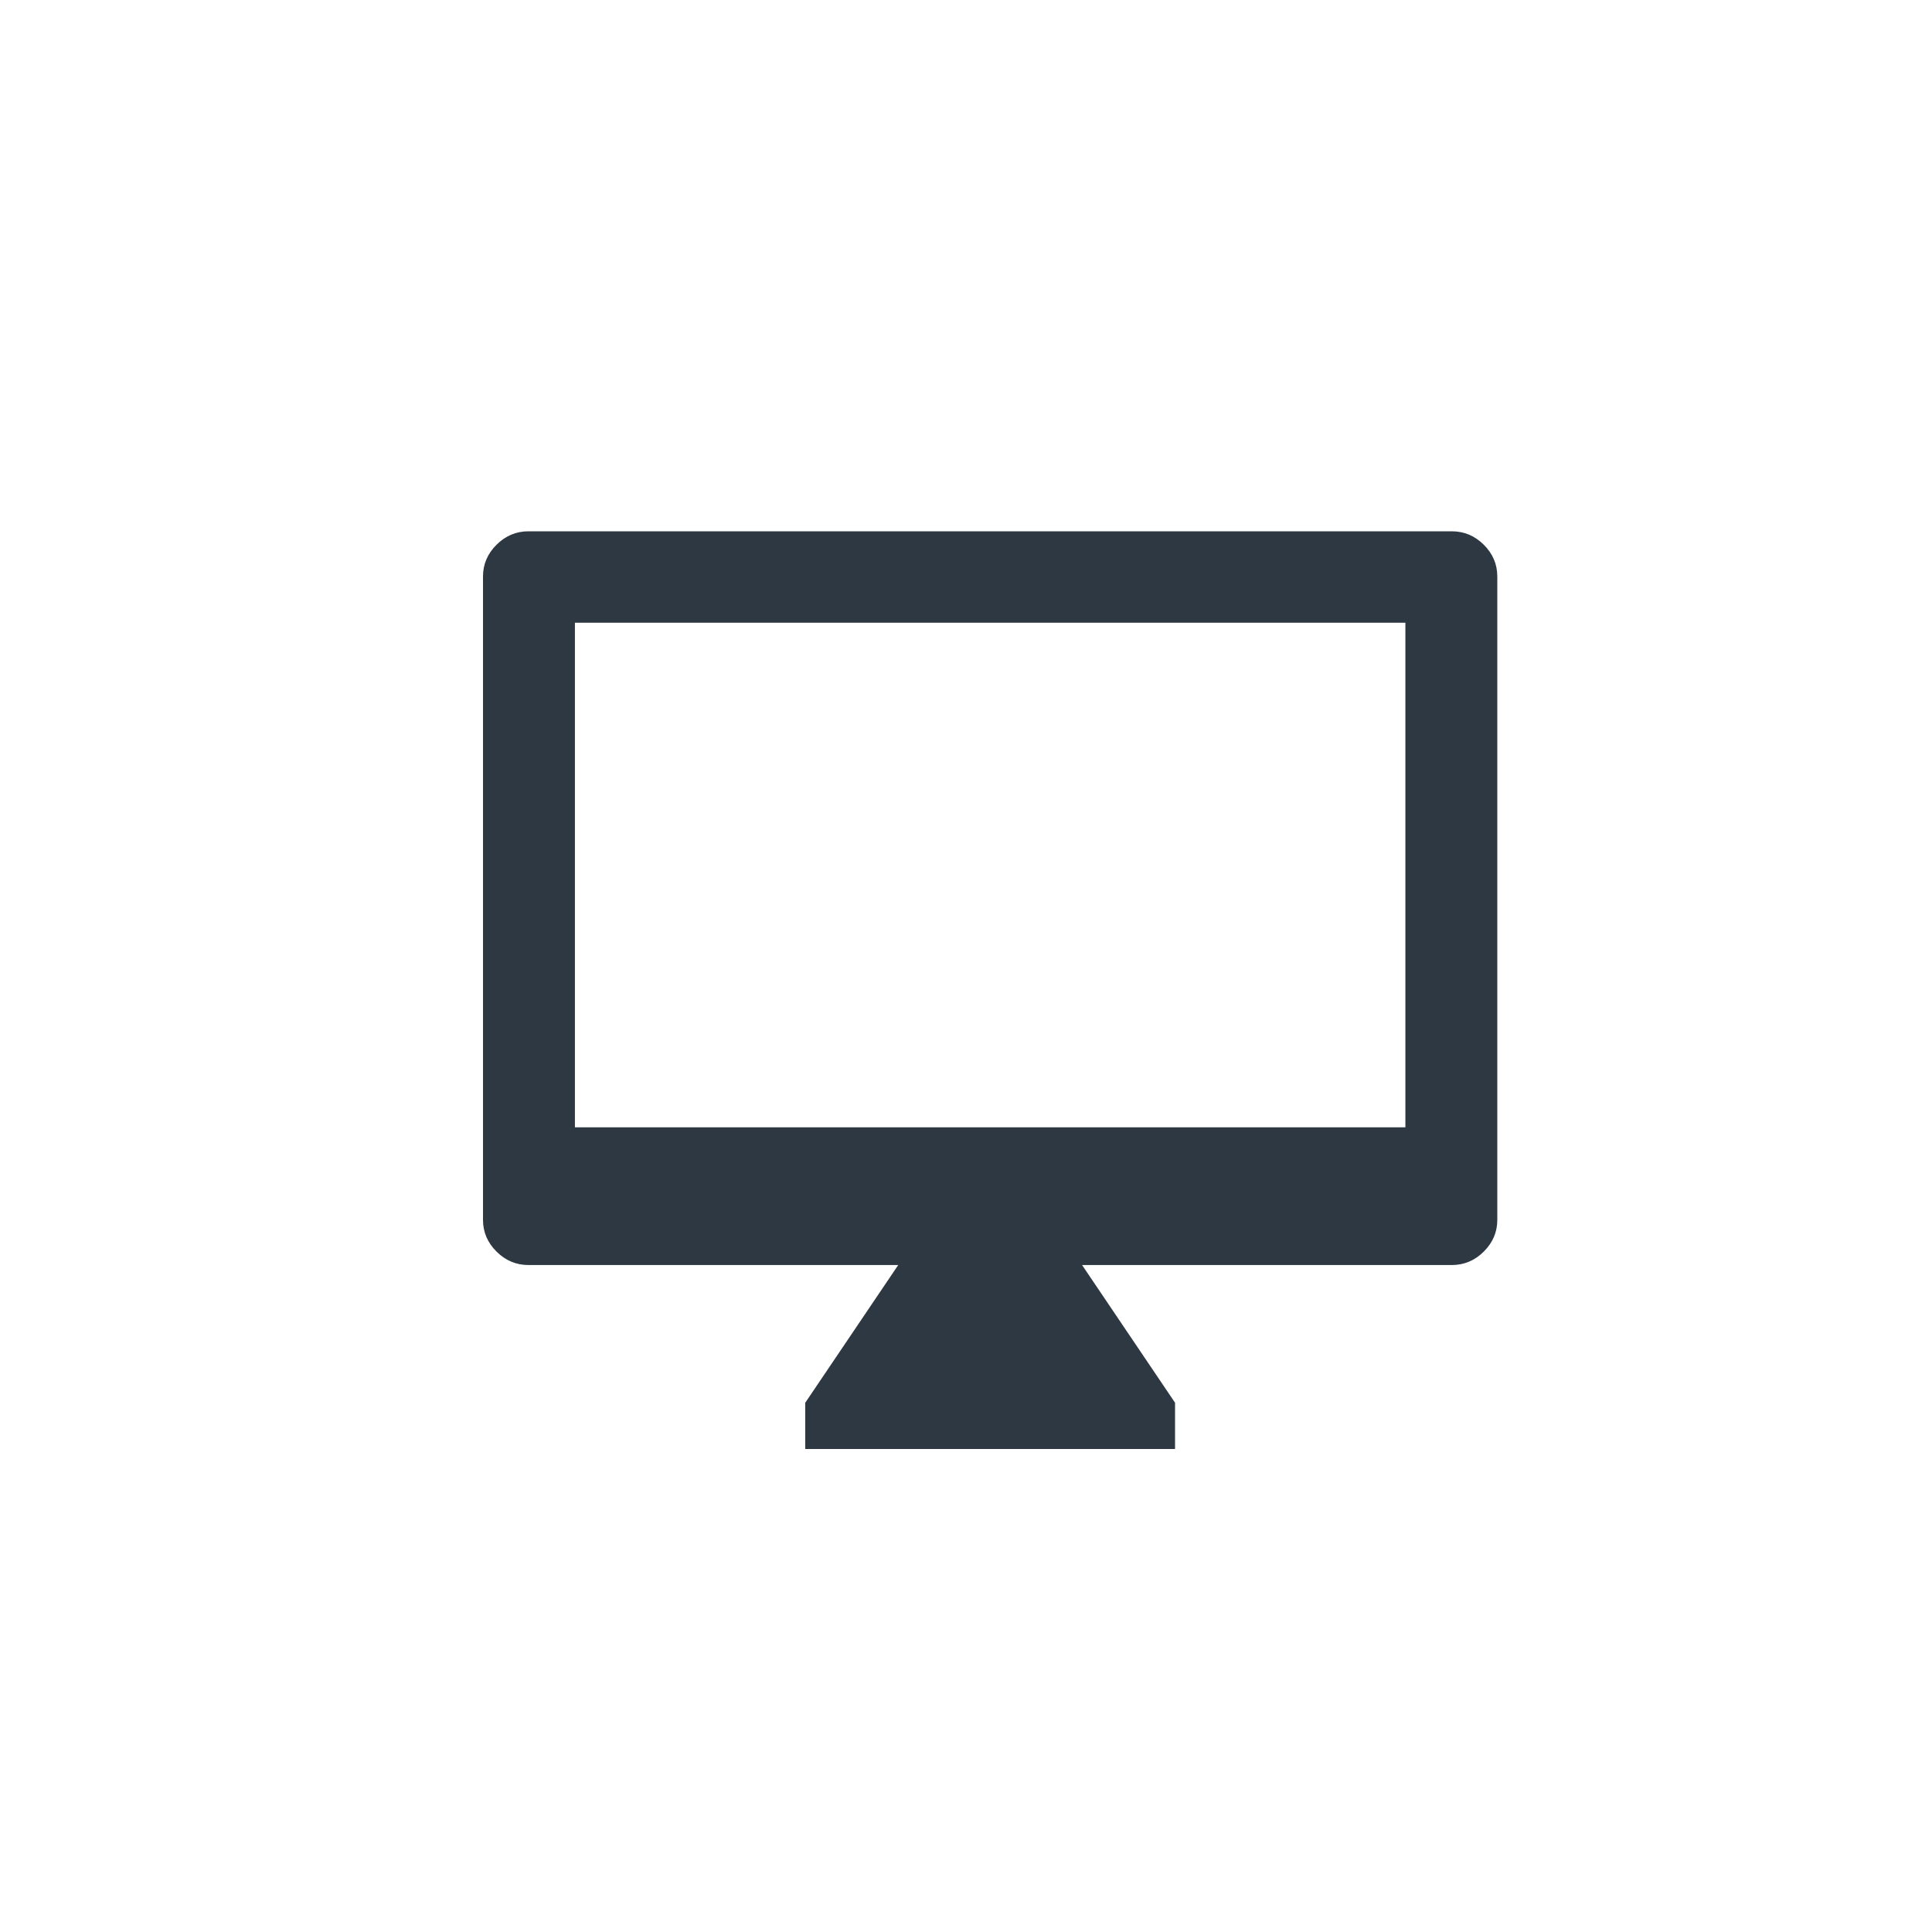 <?xml version="1.0" encoding="UTF-8"?>
<svg width="40px" height="40px" viewBox="0 0 40 40" version="1.1" xmlns="http://www.w3.org/2000/svg" xmlns:xlink="http://www.w3.org/1999/xlink">
    <!-- Generator: Sketch 46.2 (44496) - http://www.bohemiancoding.com/sketch -->
    <title>media_sq_color_all</title>
    <desc>Created with Sketch.</desc>
    <defs></defs>
    <g id="Symbols" stroke="none" stroke-width="1" fill="none" fill-rule="evenodd">
        <g id="media_sq_color_all">
            <g>
                <rect id="Rectangle" x="0" y="0" width="40" height="40"></rect>
                <path d="M30.06,11 C30.313,11 30.534,11.093 30.72,11.278 C30.907,11.464 31,11.683 31,11.936 L31,25.256 C31,25.508 30.907,25.727 30.72,25.913 C30.534,26.098 30.313,26.191 30.06,26.191 L22.403,26.191 L24.328,29.042 L24.328,30 L16.672,30 L16.672,29.042 L18.597,26.191 L10.94,26.191 C10.687,26.191 10.466,26.098 10.28,25.913 C10.093,25.727 10,25.508 10,25.256 L10,11.936 C10,11.683 10.093,11.464 10.28,11.278 C10.466,11.093 10.687,11 10.94,11 L30.06,11 Z M29.097,23.34 L29.097,12.893 L11.903,12.893 L11.903,23.34 L29.097,23.34 Z" fill="#2D3842" fill-rule="nonzero"></path>
            </g>
        </g>
    </g>
</svg>